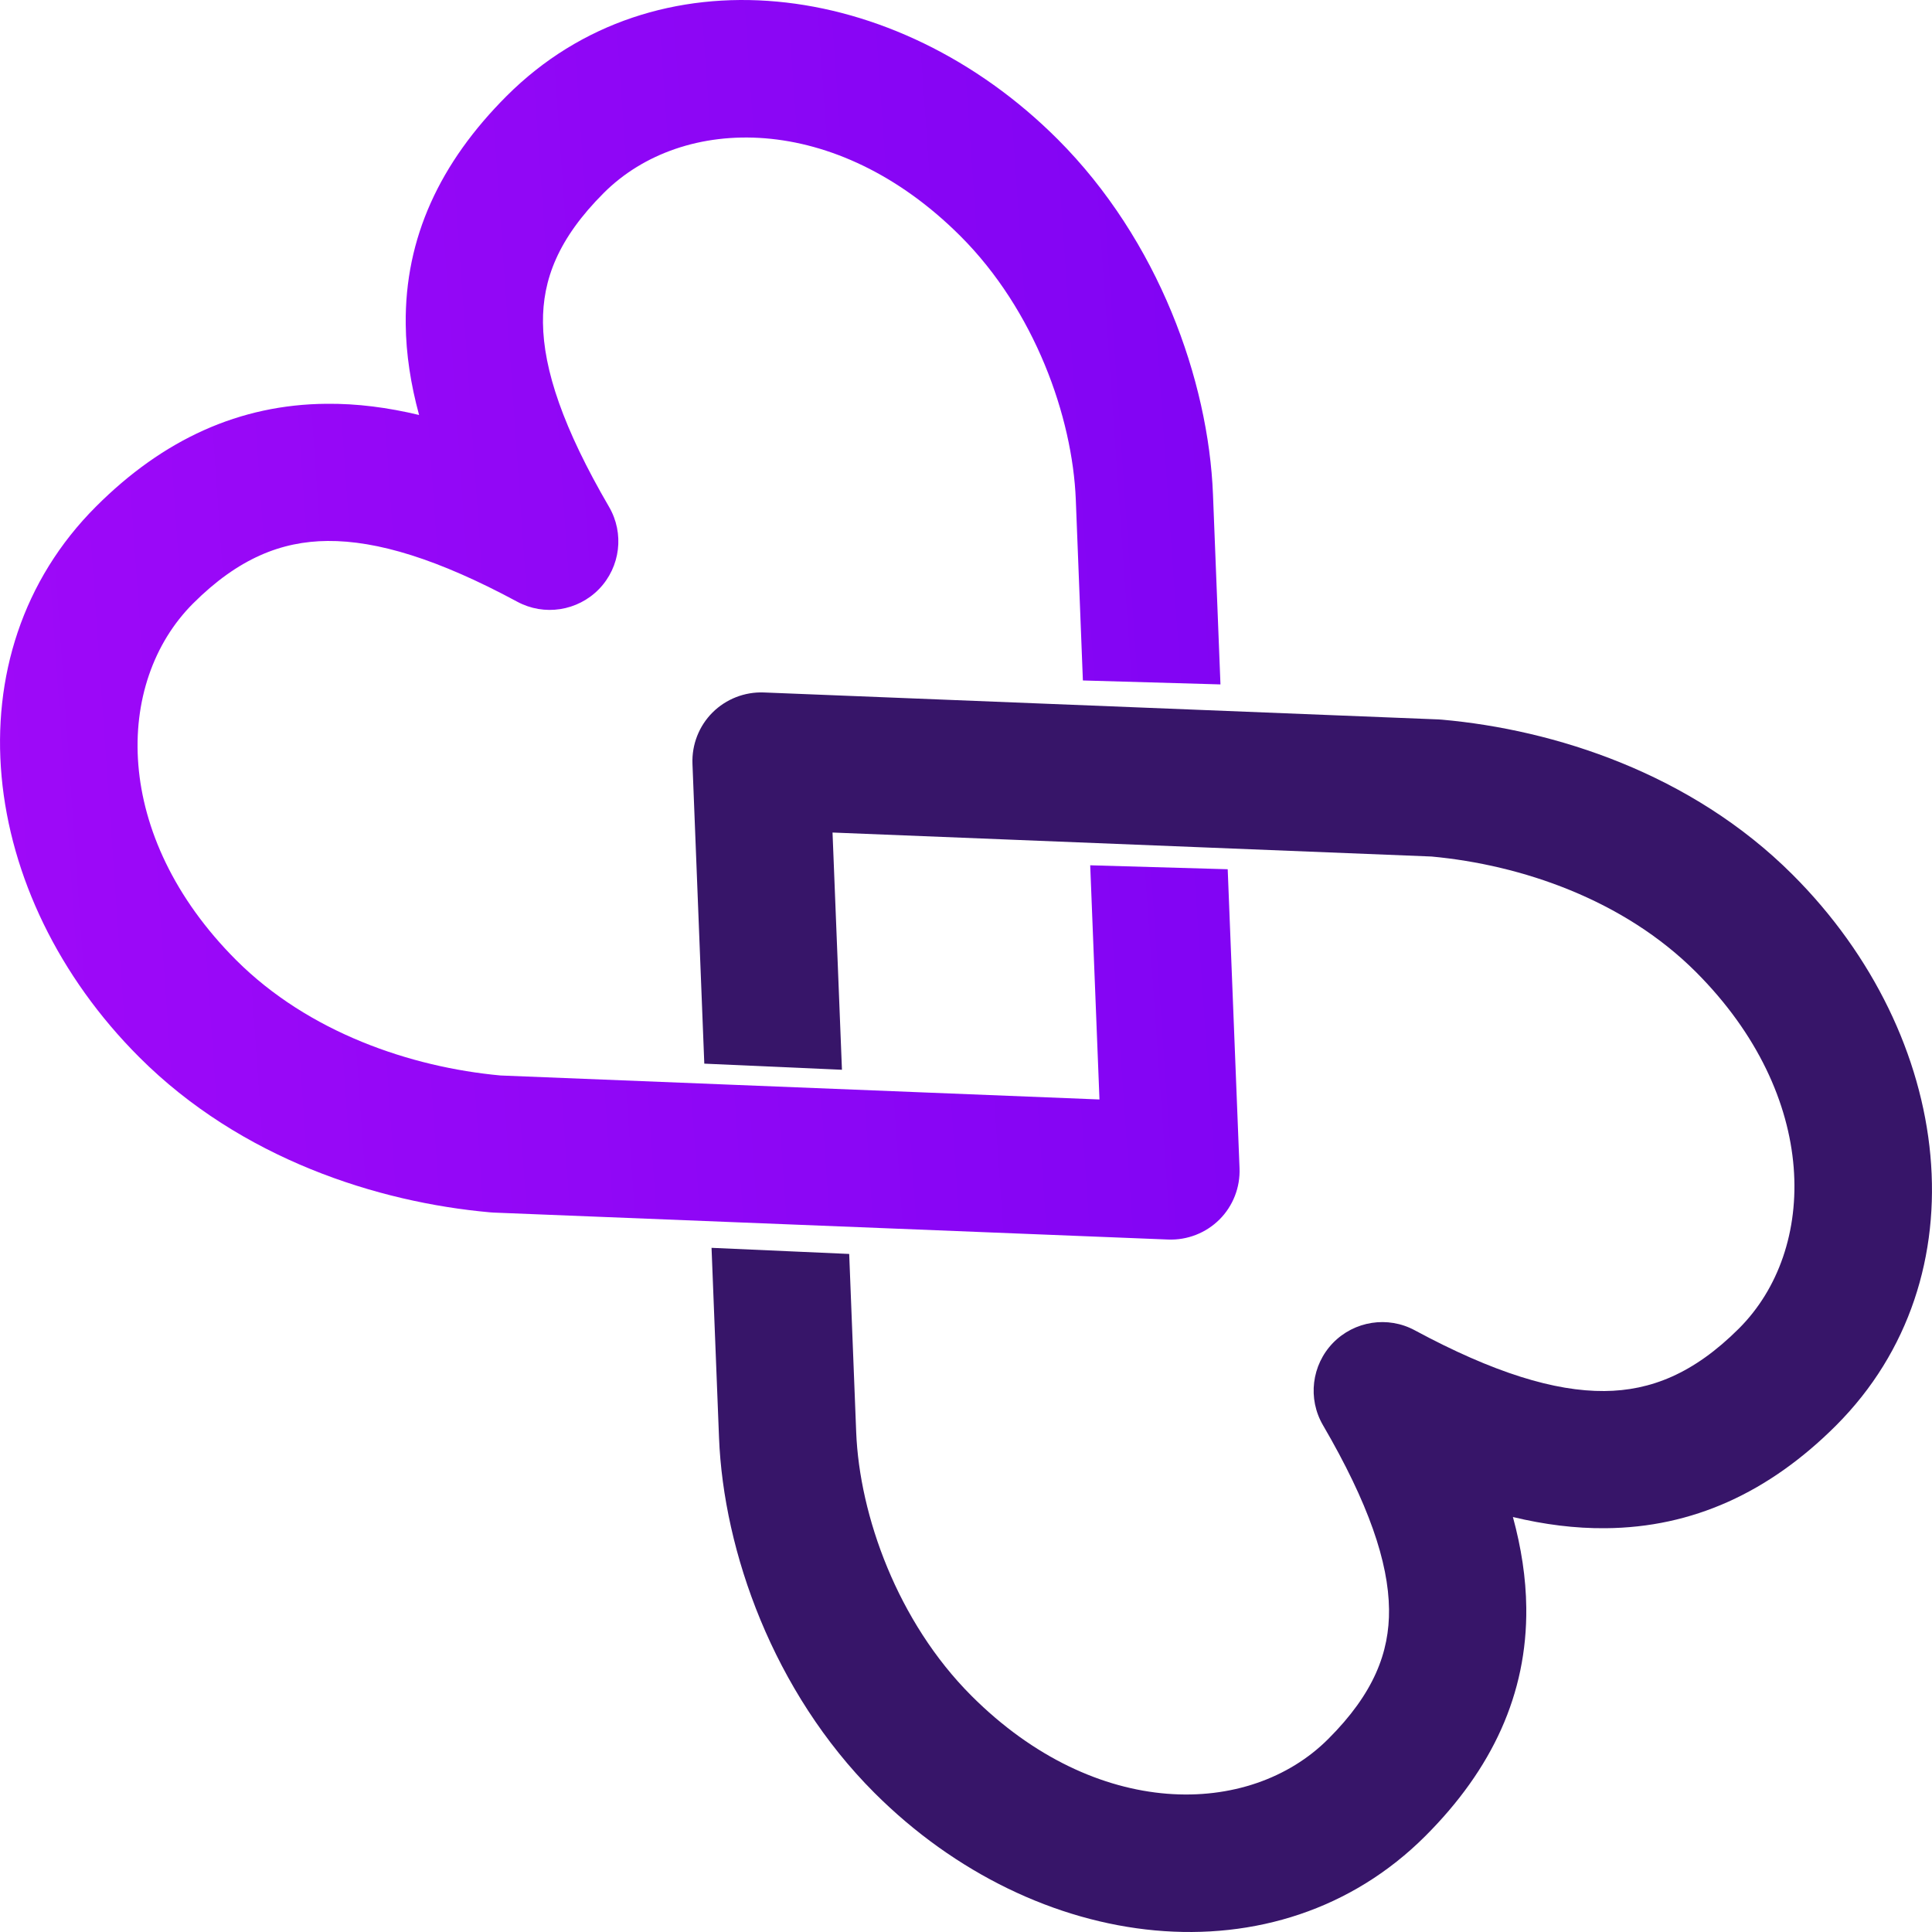 <svg width="24" height="24" viewBox="0 0 24 24" fill="none" xmlns="http://www.w3.org/2000/svg">
<path d="M1.193 6.292C-0.643 8.127 -0.278 11.126 1.73 13.133C2.994 14.397 4.695 14.936 6.087 15.06C6.101 15.061 6.115 15.062 6.129 15.063L14.512 15.398C14.749 15.407 14.98 15.317 15.149 15.149C15.317 14.981 15.407 14.75 15.398 14.513L15.251 10.798L13.543 10.749L13.658 13.658L6.218 13.36C5.1 13.257 3.832 12.824 2.935 11.928C1.388 10.381 1.417 8.478 2.398 7.497C2.961 6.935 3.496 6.725 4.069 6.72C4.685 6.715 5.444 6.946 6.424 7.474C6.76 7.656 7.176 7.591 7.442 7.317C7.707 7.042 7.758 6.625 7.565 6.295C6.998 5.322 6.751 4.593 6.745 4.009C6.739 3.475 6.933 2.964 7.5 2.397C8.481 1.417 10.385 1.387 11.932 2.934C12.851 3.853 13.323 5.174 13.364 6.207L13.452 8.453L15.161 8.502L15.068 6.14C15.012 4.727 14.393 2.984 13.138 1.729C11.13 -0.278 8.13 -0.643 6.294 1.192C5.464 2.022 5.028 2.956 5.04 4.028C5.044 4.401 5.103 4.777 5.206 5.155C4.818 5.062 4.435 5.012 4.054 5.016C2.976 5.025 2.028 5.457 1.193 6.292Z" fill="url(#paint0_linear_430_1667)"/>
<path d="M22.807 17.709C24.643 15.873 24.278 12.874 22.27 10.867C21.006 9.603 19.305 9.064 17.913 8.94C17.899 8.939 17.885 8.938 17.871 8.937L9.488 8.602C9.251 8.593 9.02 8.683 8.851 8.851C8.683 9.019 8.593 9.25 8.602 9.487L8.749 13.213L10.459 13.289L10.342 10.342L17.782 10.64C18.9 10.743 20.168 11.176 21.065 12.072C22.612 13.619 22.583 15.522 21.602 16.503C21.039 17.065 20.504 17.275 19.931 17.28C19.315 17.285 18.556 17.054 17.576 16.526C17.24 16.344 16.824 16.409 16.558 16.683C16.293 16.958 16.242 17.375 16.435 17.705C17.002 18.678 17.248 19.407 17.255 19.991C17.261 20.525 17.067 21.036 16.5 21.602C15.519 22.584 13.615 22.613 12.068 21.066C11.149 20.147 10.677 18.826 10.636 17.793L10.549 15.577L8.839 15.501L8.932 17.86C8.988 19.273 9.607 21.016 10.862 22.271C12.87 24.278 15.87 24.643 17.706 22.808C18.536 21.978 18.972 21.044 18.96 19.972C18.956 19.599 18.897 19.223 18.794 18.845C19.182 18.938 19.566 18.988 19.946 18.984C21.024 18.975 21.972 18.543 22.807 17.709Z" fill="#371569"/>
<defs>
<linearGradient id="paint0_linear_430_1667" x1="-10.856" y1="7.988" x2="25.457" y2="5.448" gradientUnits="userSpaceOnUse">
<stop stop-color="#B20CFC"/>
<stop offset="1" stop-color="#6E01F0"/>
</linearGradient>
</defs>
</svg>
